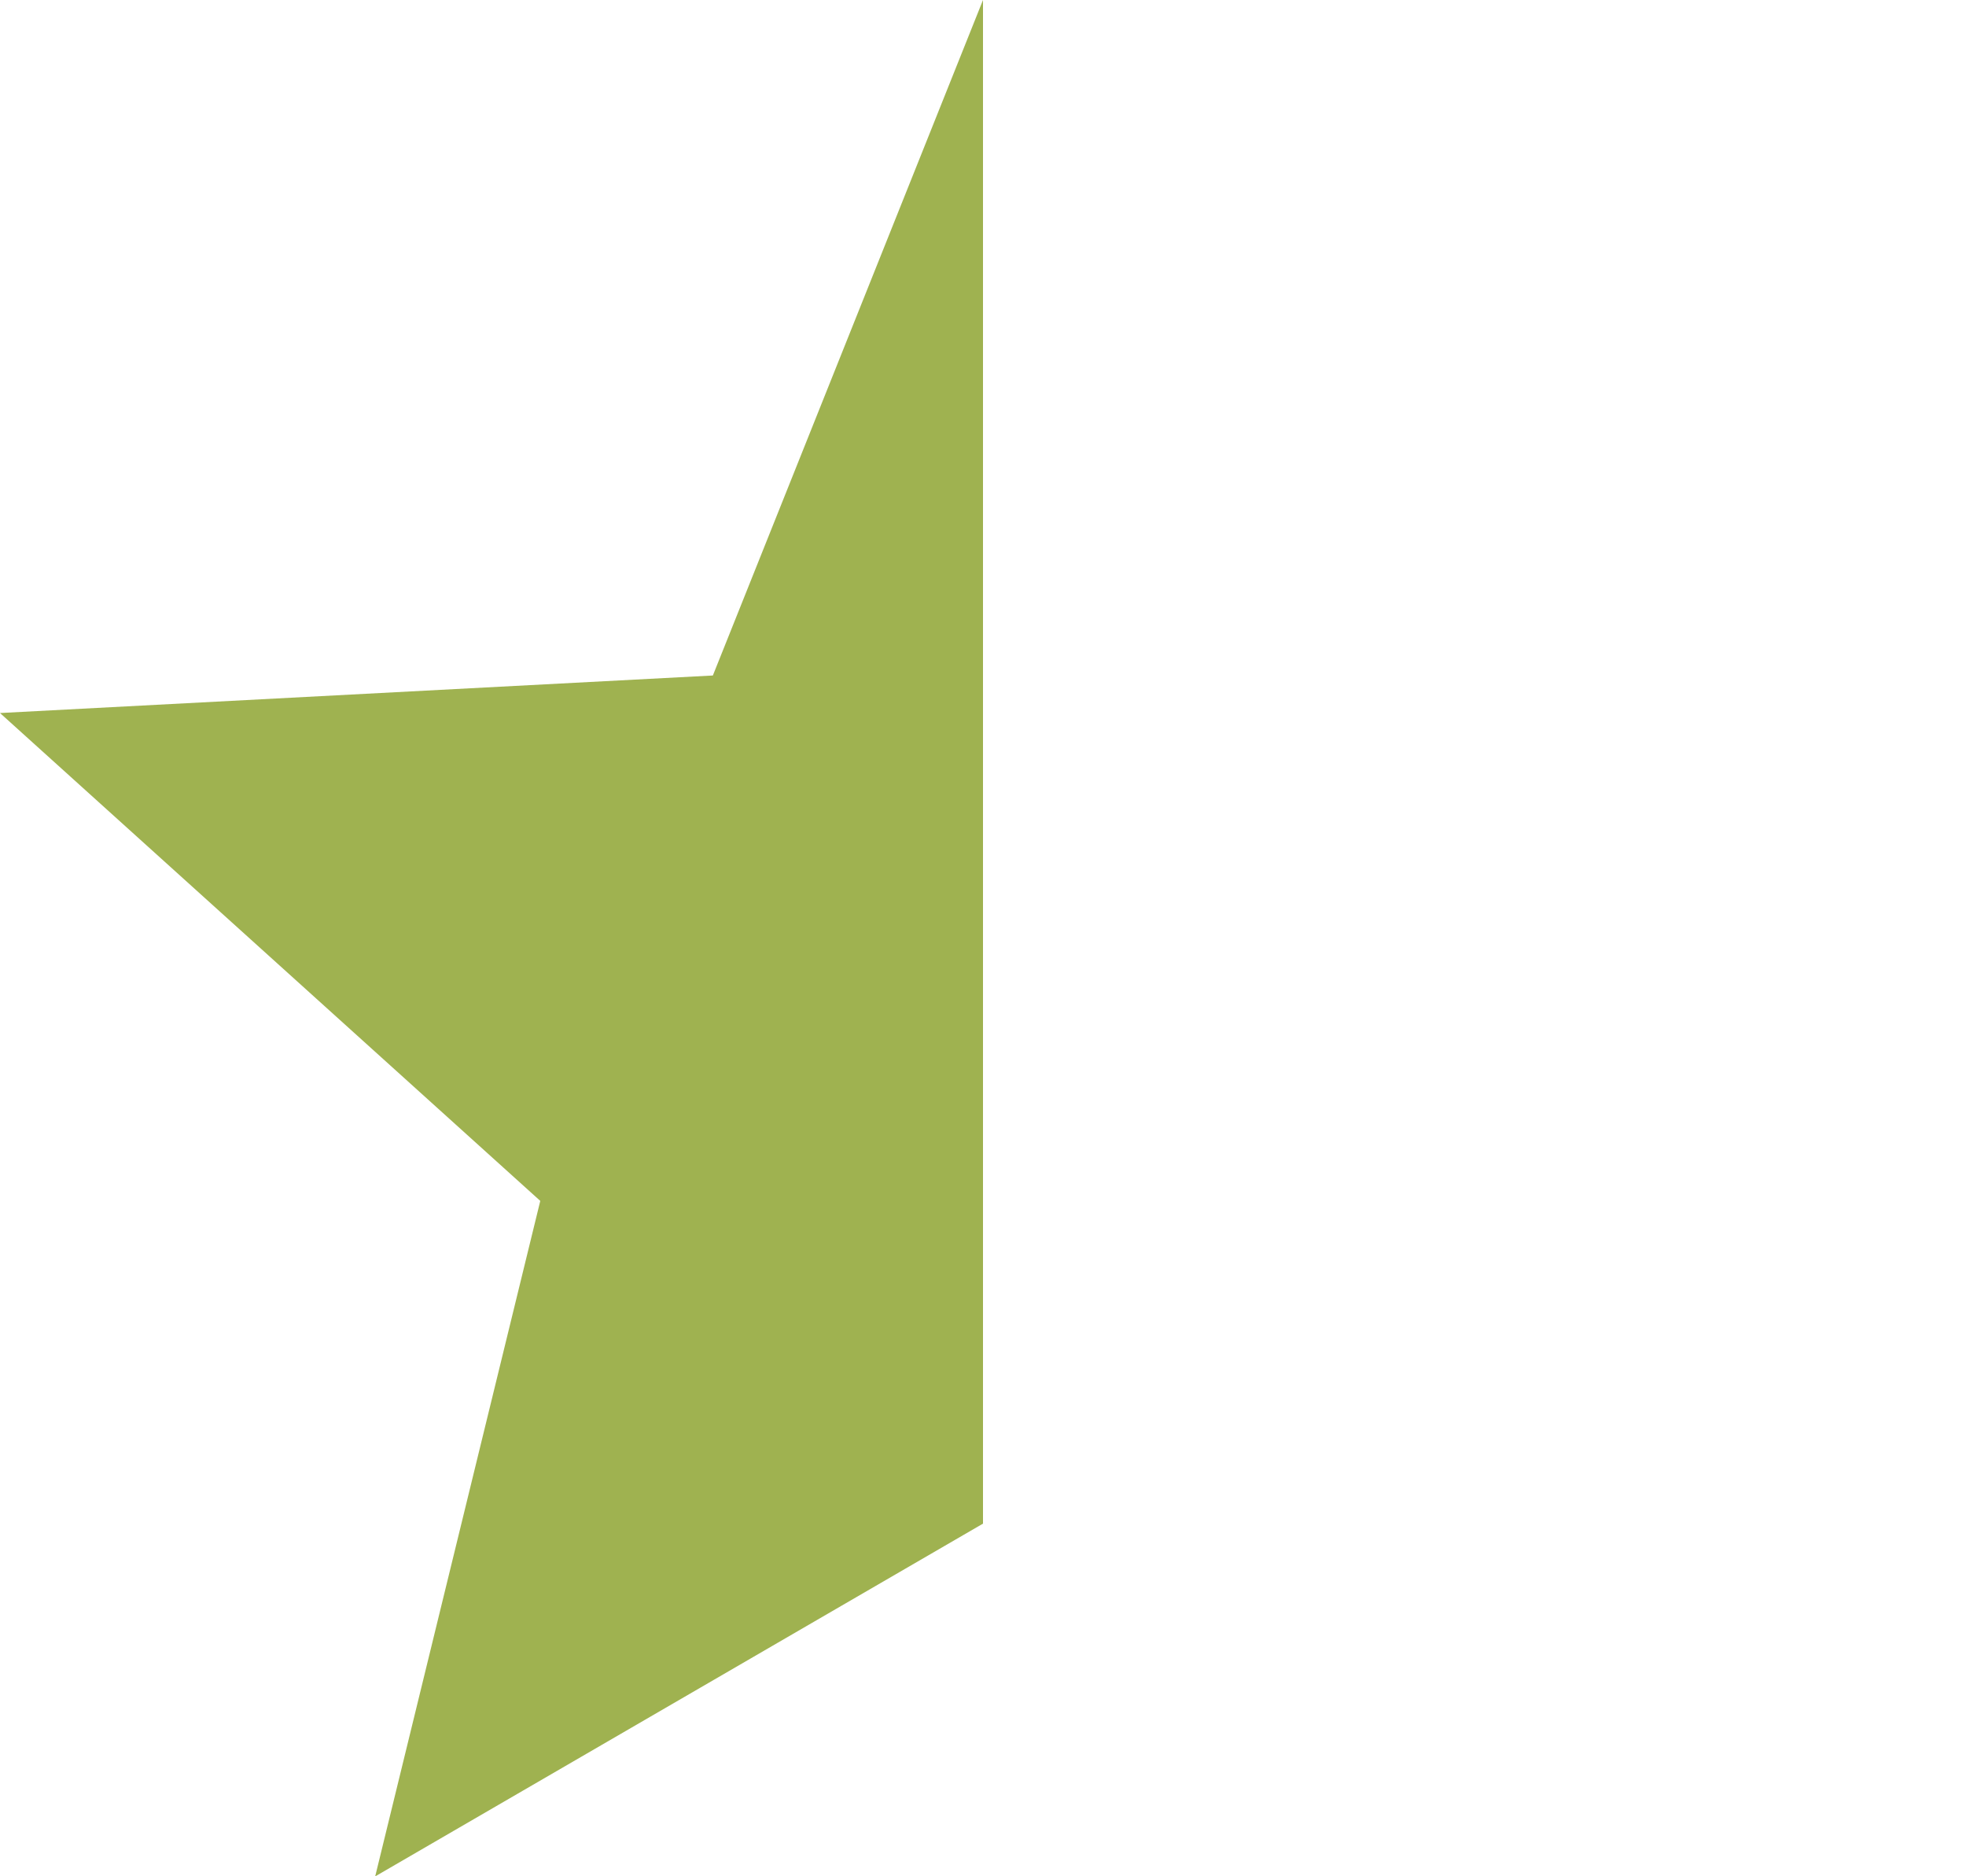 <?xml version="1.0" encoding="utf-8"?>
<!-- Generator: Adobe Illustrator 20.0.0, SVG Export Plug-In . SVG Version: 6.00 Build 0)  -->
<svg version="1.1" id="Laag_1" xmlns="http://www.w3.org/2000/svg" xmlns:xlink="http://www.w3.org/1999/xlink" x="0px" y="0px"
	 viewBox="0 0 26.2 25" style="enable-background:new 0 0 26.2 25;" xml:space="preserve">
<style type="text/css">
	.st0{fill:#9FB250;}
</style>
<path id="Path_789" class="st0" d="M13.1,0v20.3L5,25l2.2-9L0,9.5L9.5,9L13.1,0z"/>
</svg>
